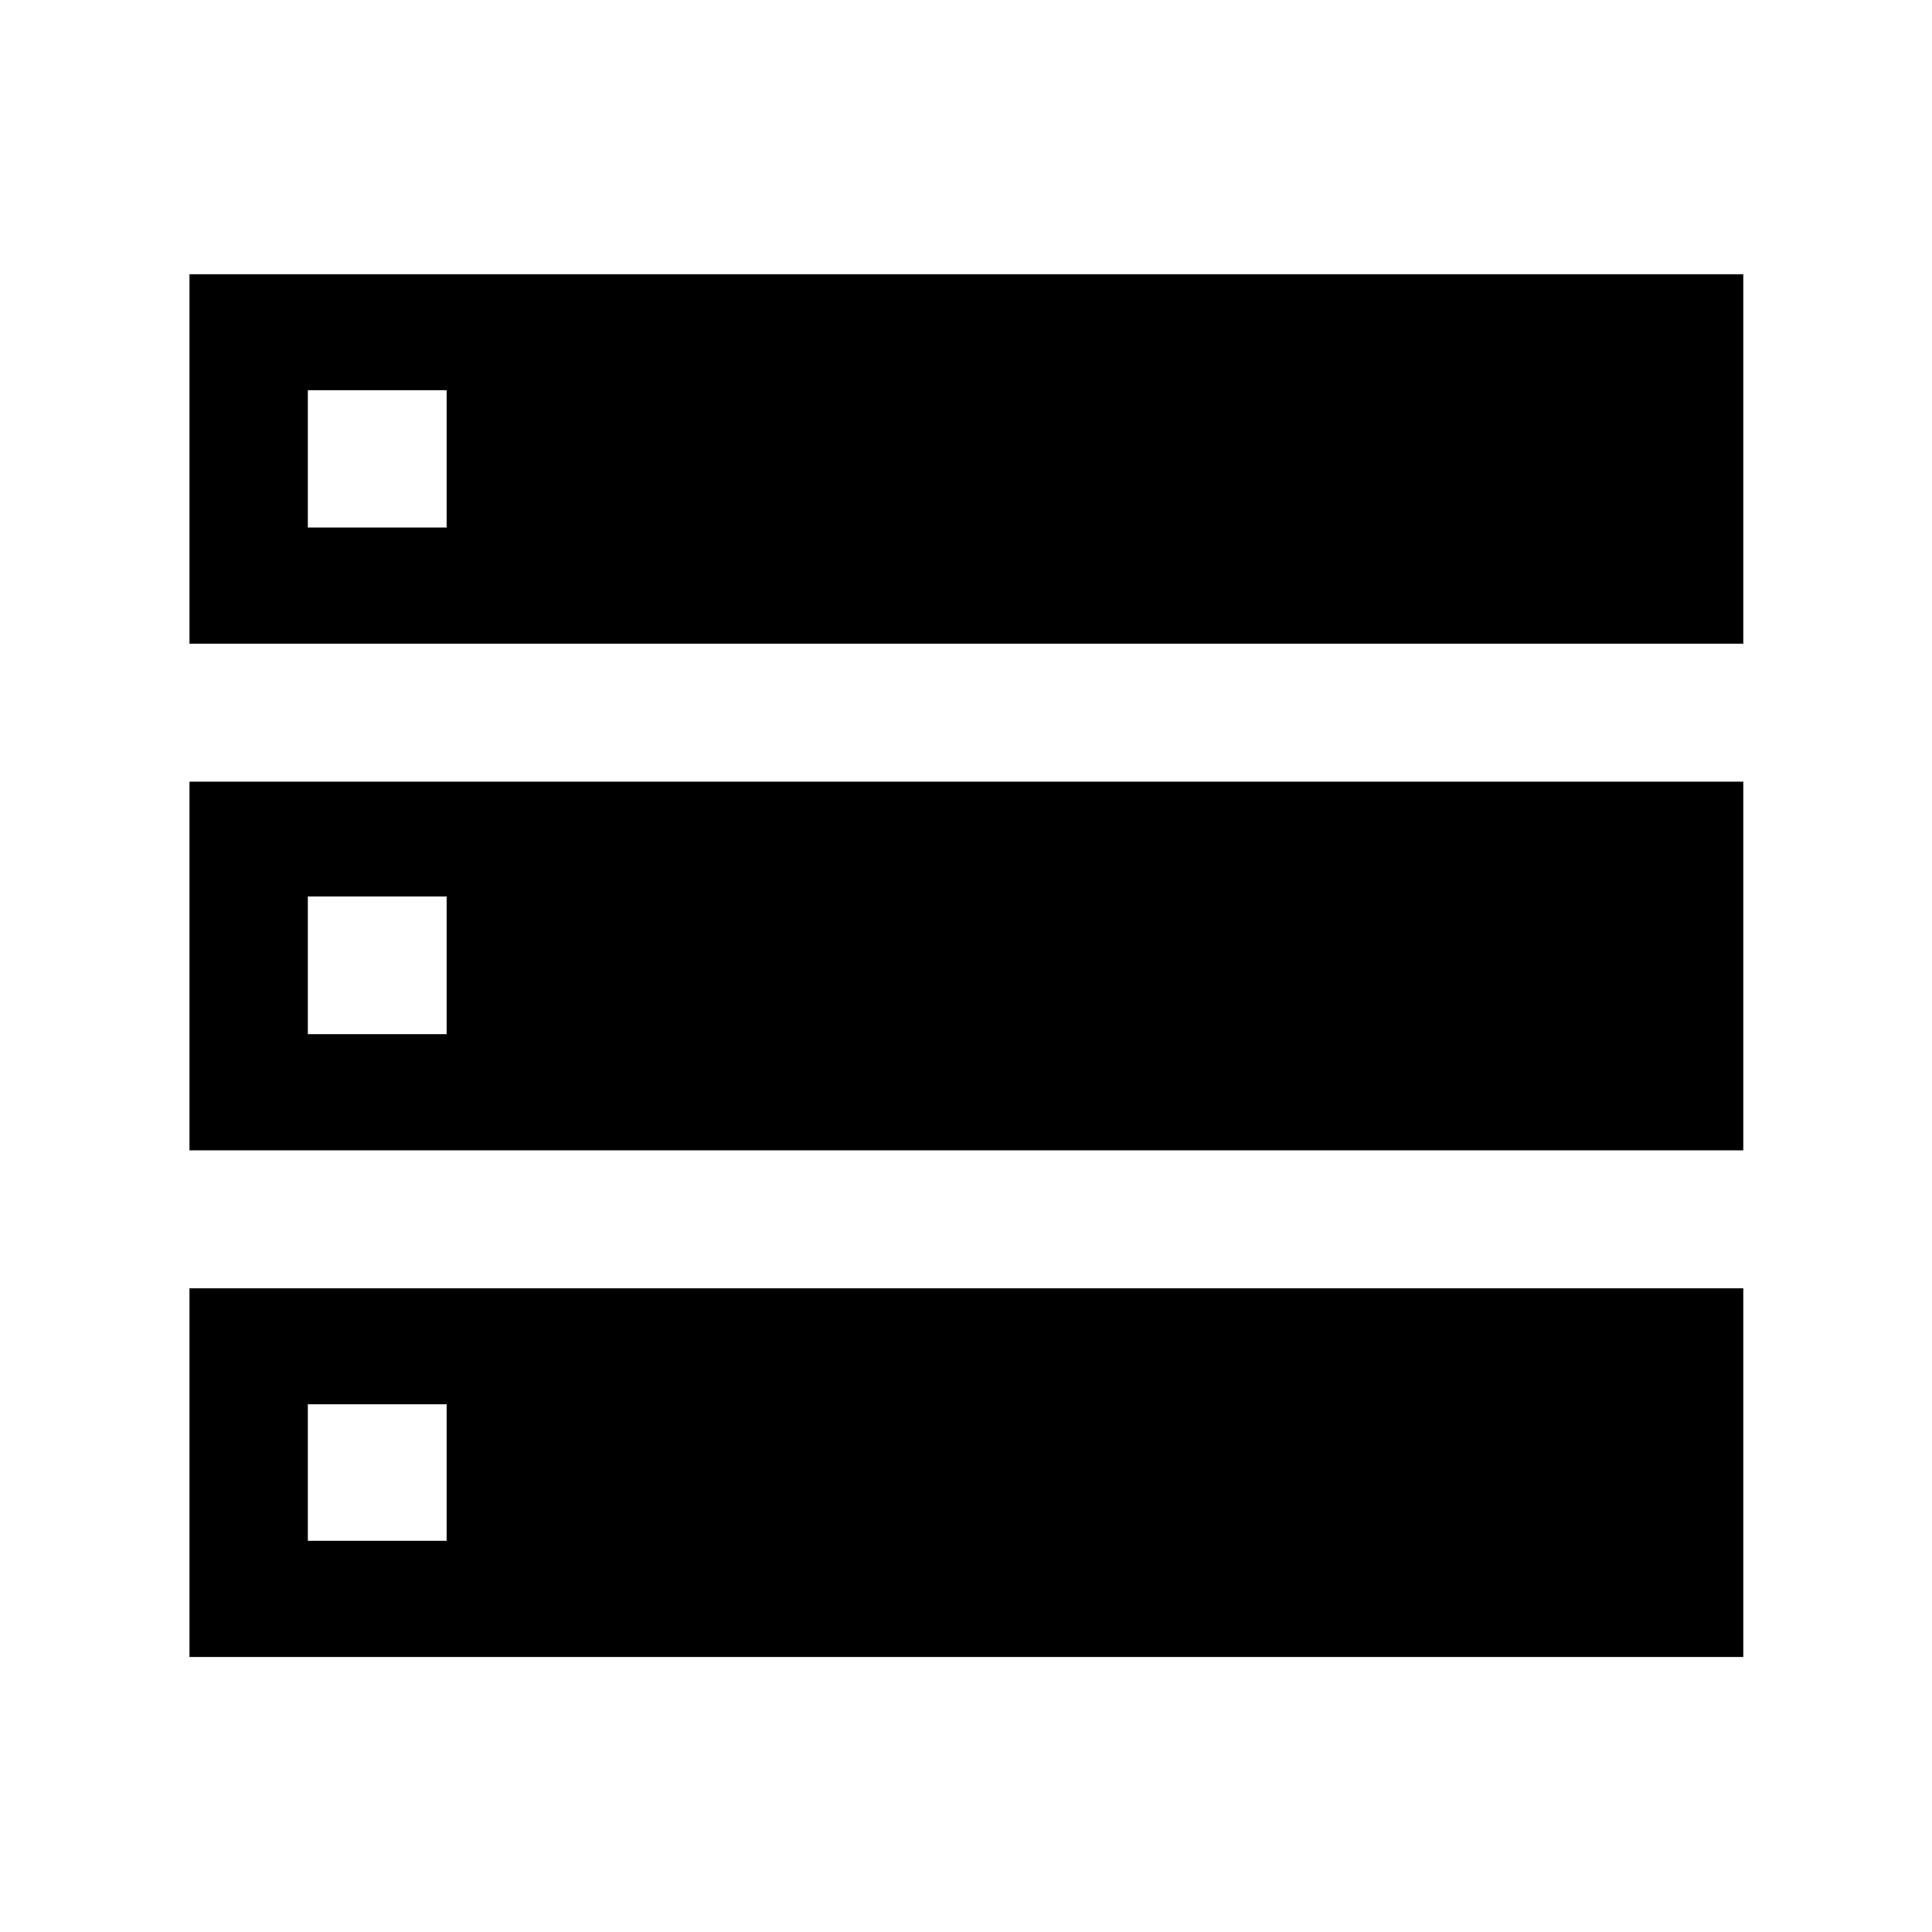 <svg xmlns="http://www.w3.org/2000/svg" height="40" viewBox="0 -960 960 960" width="40"><path d="M94.15-640.16h772.08v-183.56H94.15v183.56Zm0 251.75h772.08v-183.18H94.15v183.18Zm0 251.76h772.08v-183.19H94.15v183.19Zm58.81-561.23v-68.22h68.97v68.22h-68.97Zm0 251.75v-68.41h68.97v68.41h-68.97Zm0 251.75v-67.84h68.97v67.84h-68.97Z"/></svg>